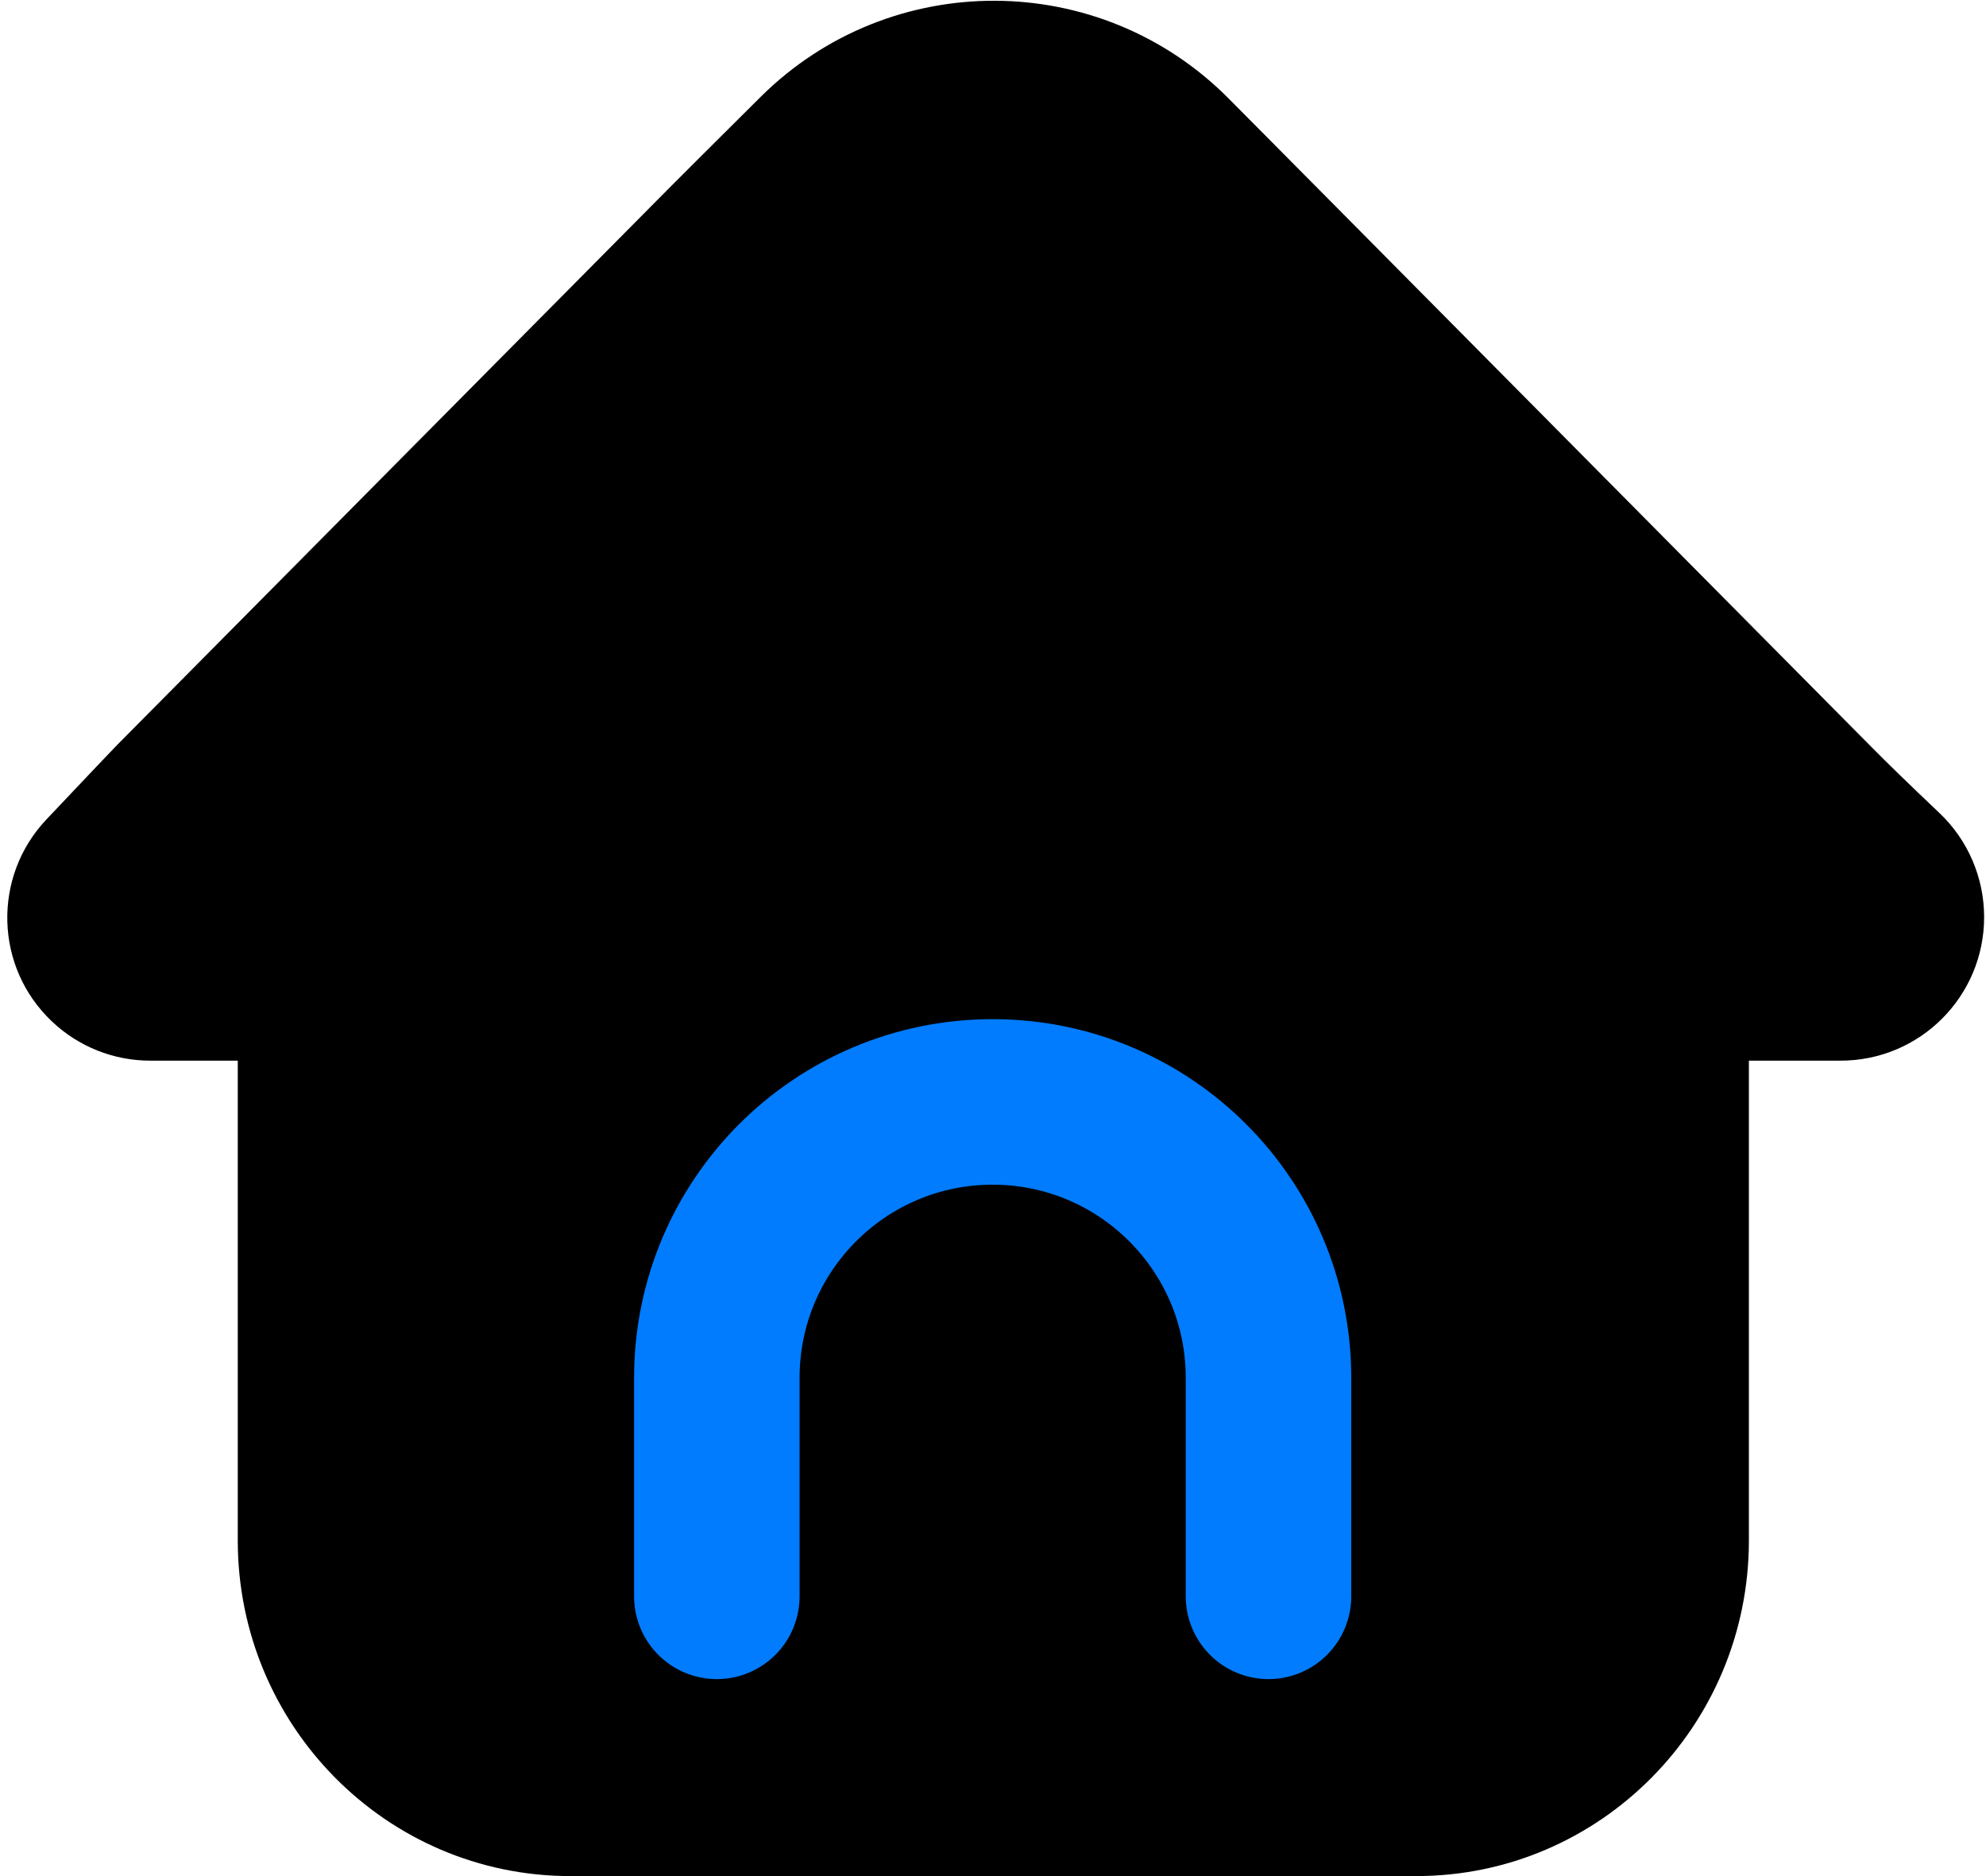 <?xml version="1.0" encoding="UTF-8"?>
<svg width="18px" height="17px" viewBox="0 0 18 17" version="1.1" xmlns="http://www.w3.org/2000/svg" xmlns:xlink="http://www.w3.org/1999/xlink">
    <title>icon-2</title>
    <g id="界面修改">
        <g id="项目管理" transform="translate(-21, -134)">
            <g id="编组-8" transform="translate(19.356, 134)">
                <g id="icon-2" transform="translate(1.71, 0.007)">
                    <path d="M16.9,6.766 C15.762,5.618 14.126,3.968 11.99,1.813 C11.89,1.712 11.584,1.403 11.071,0.887 L11.071,0.887 C9.905,-0.289 8.005,-0.297 6.829,0.87 C6.829,0.871 6.828,0.871 6.828,0.871 C6.362,1.334 6.087,1.608 6.004,1.692 C3.238,4.482 1.568,6.167 0.993,6.746 C0.953,6.787 0.74,7.011 0.355,7.418 L0.355,7.418 C-0.137,7.938 -0.115,8.758 0.405,9.249 C0.645,9.477 0.964,9.604 1.295,9.604 C1.295,9.604 1.295,9.604 1.295,9.604 C1.434,9.604 1.698,9.604 2.089,9.604 L2.089,13.955 C2.091,15.632 3.438,16.991 5.1,16.993 L12.773,16.993 C14.436,16.991 15.783,15.632 15.785,13.955 L15.785,9.604 C16.178,9.604 16.455,9.604 16.617,9.604 C16.617,9.604 16.617,9.604 16.617,9.604 C17.335,9.604 17.917,9.022 17.917,8.303 C17.917,7.947 17.771,7.606 17.513,7.361 C17.241,7.103 17.037,6.905 16.9,6.766 Z" id="形状"></path>
                    <path d="M6.431,14.458 L6.431,12.478 C6.431,11.097 7.55,9.978 8.931,9.978 C10.311,9.978 11.431,11.097 11.431,12.478 L11.431,14.458" id="路径" stroke="#017CFF" stroke-width="1.5" stroke-linecap="round"></path>
                </g>
            </g>
        </g>
    </g>
</svg>